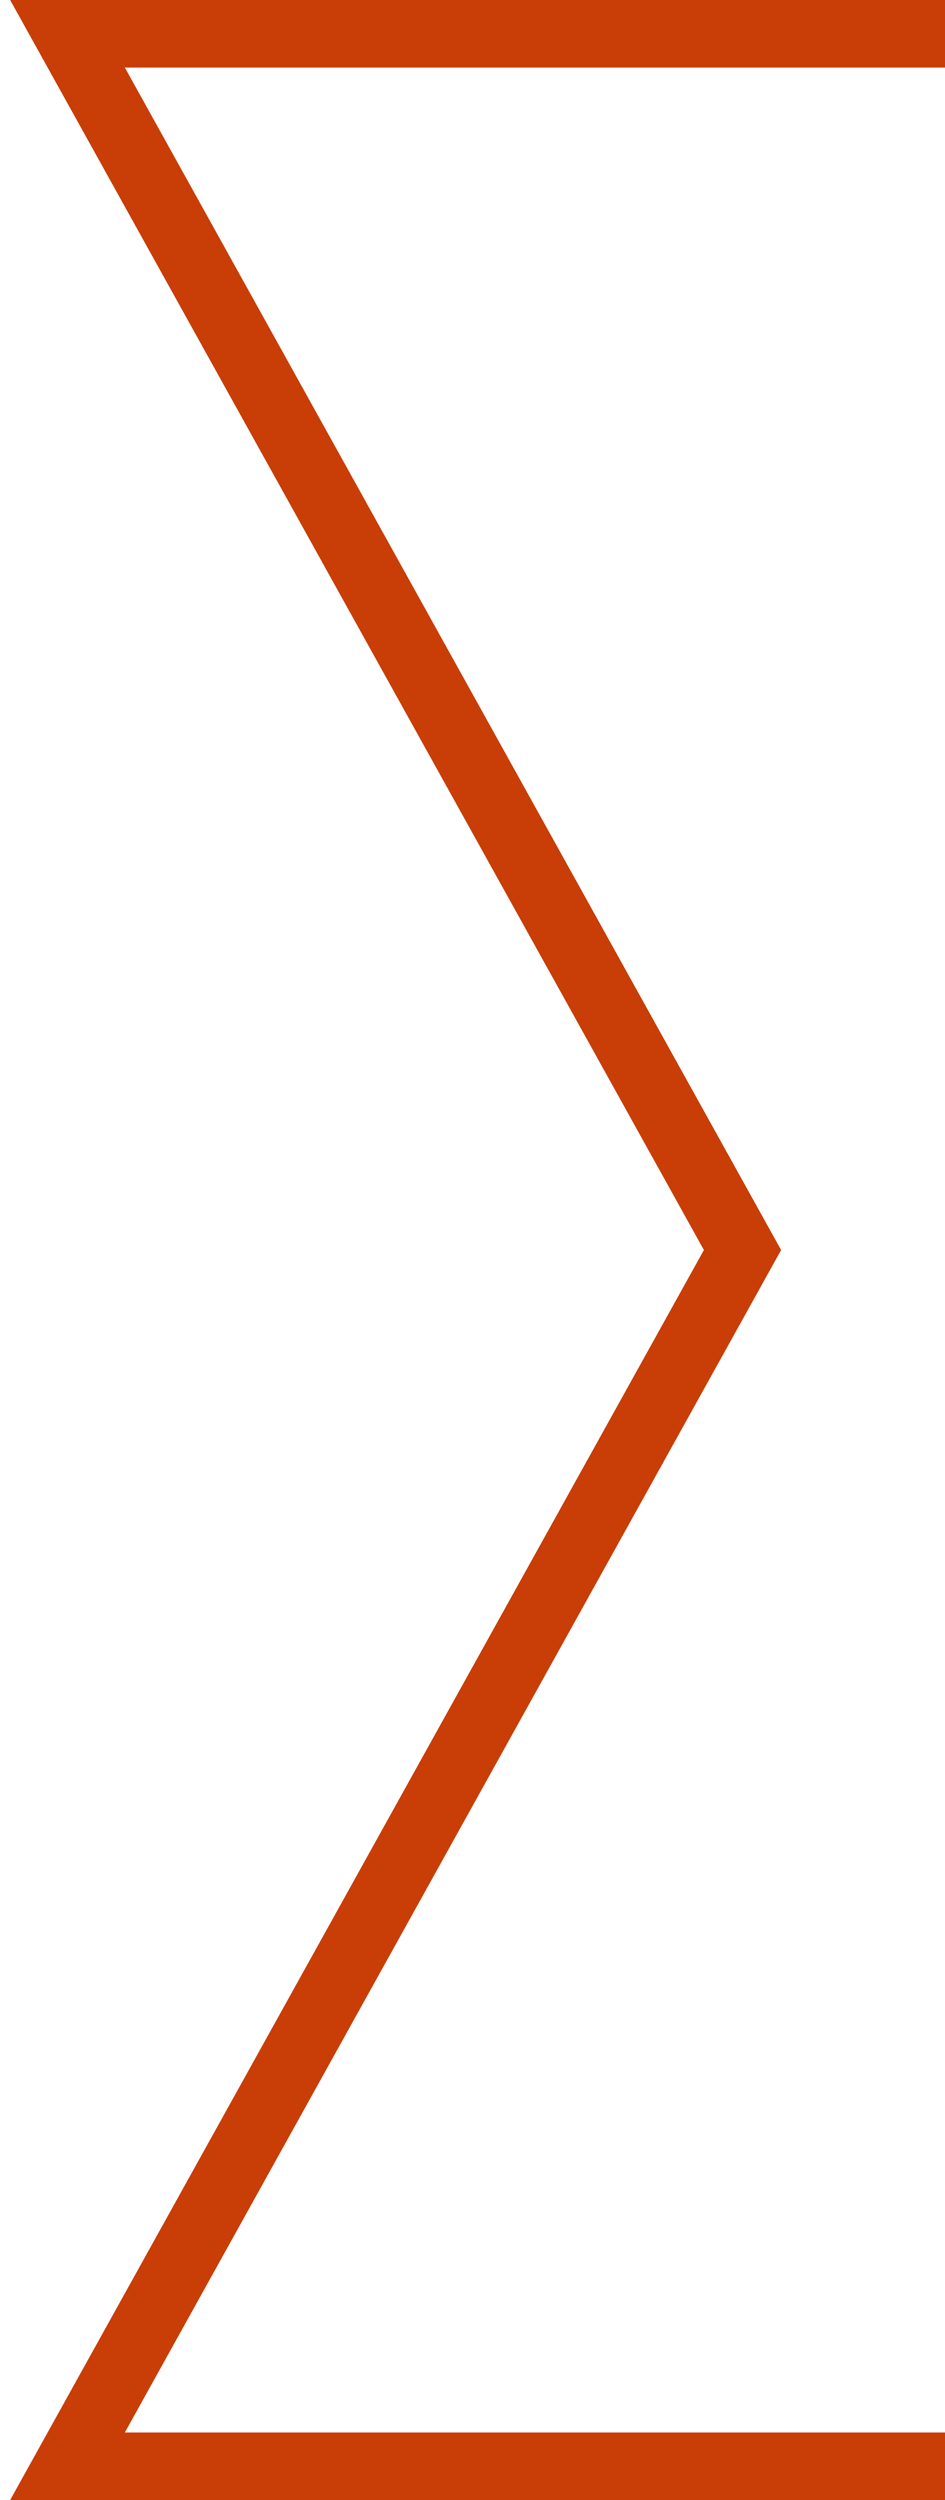 <?xml version="1.0" encoding="utf-8"?>
<!-- Generator: Adobe Illustrator 17.1.0, SVG Export Plug-In . SVG Version: 6.00 Build 0)  -->
<!DOCTYPE svg PUBLIC "-//W3C//DTD SVG 1.1//EN" "http://www.w3.org/Graphics/SVG/1.1/DTD/svg11.dtd">
<svg version="1.1" id="Layer_1" xmlns="http://www.w3.org/2000/svg" xmlns:xlink="http://www.w3.org/1999/xlink" x="0px" y="0px"
	 viewBox="0 0 14 37" enable-background="new 0 0 14 37" xml:space="preserve">
<polyline fill="none" stroke="#C93D06" stroke-miterlimit="10" points="15,0.5 1,0.5 11,18.5 1,36.5 15,36.5 "/>
</svg>
